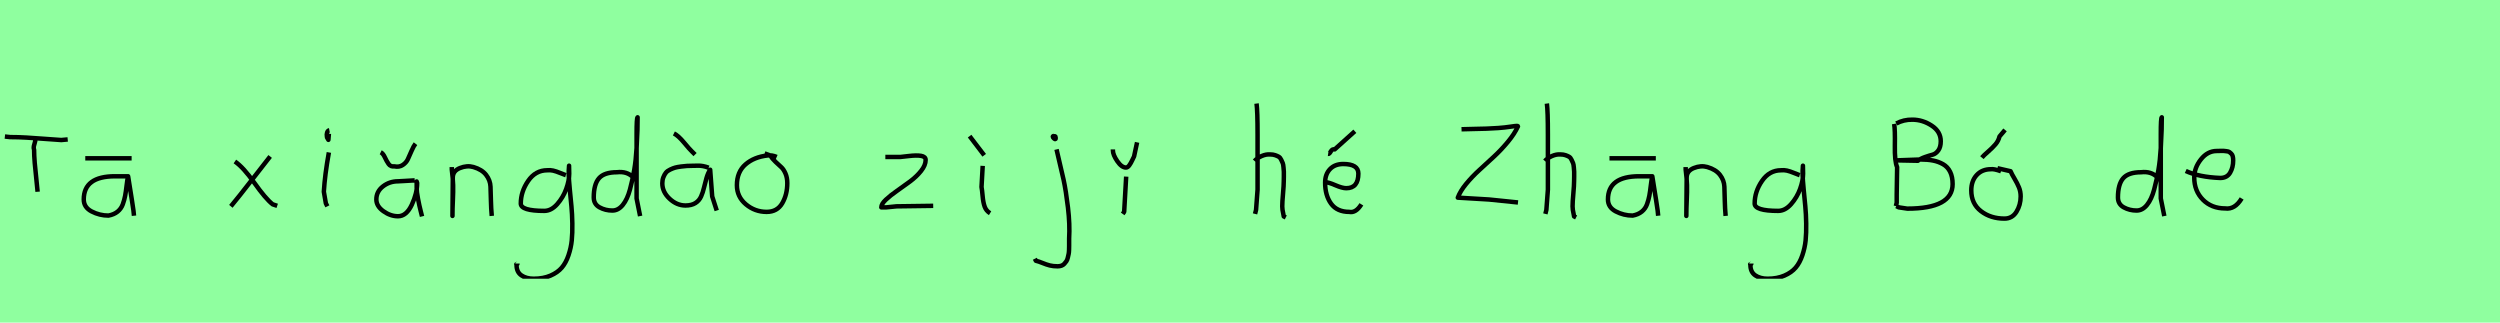 <?xml version="1.0" encoding="utf-8" standalone="no"?>
<!DOCTYPE svg PUBLIC "-//W3C//DTD SVG 1.1//EN"
  "http://www.w3.org/Graphics/SVG/1.1/DTD/svg11.dtd">
<svg xmlns:xlink="http://www.w3.org/1999/xlink" width="558pt" height="72pt" viewBox="0 0 558 72" xmlns="http://www.w3.org/2000/svg" version="1.1">
 <defs>
  <style type="text/css">*{stroke-linejoin: round; stroke-linecap: butt}</style>
 </defs>
 <g id="figure_1">
  <g id="patch_1">
   <path d="M 0 72 
L 558 72 
L 558 0 
L 0 0 
z
" style="fill: #8fff9f"/>
  </g>
  <g id="axes_1">
   <g id="patch_2">
    <path d="M 1.087 30.471 
L 2.261 30.601 
Q 4.088 30.601 5.926 30.71 
Q 7.763 30.819 10.003 30.993 
Q 12.242 31.167 13.678 31.254 
L 15.113 31.123 
M 7.872 31.058 
Q 7.937 31.406 7.676 32.178 
Q 7.415 32.95 7.611 33.406 
Q 7.611 34.711 7.752 36.364 
Q 7.893 38.016 8.111 39.973 
Q 8.328 41.93 8.394 42.8 
" clip-path="url(#pc2f04e8c64)" style="fill: none; stroke: #000000; stroke-linejoin: miter"/>
   </g>
  </g>
  <g id="axes_2">
   <g id="patch_3">
    <path d="M 19.033 35.333 
L 29.38 35.333 
M 28.593 39.344 
Q 28.593 39.344 25.668 39.344 
Q 18.695 39.344 18.695 44.518 
Q 18.695 46.28 20.457 47.198 
Q 22.219 48.117 24.206 48.117 
Q 25.443 47.892 26.249 47.236 
Q 27.055 46.58 27.412 45.586 
Q 27.768 44.593 27.936 43.674 
Q 28.105 42.756 28.255 41.443 
Q 28.405 40.131 28.593 39.344 
Q 29.68 46.092 29.792 47.029 
L 29.905 48.154 
" clip-path="url(#pf3053826b5)" style="fill: none; stroke: #000000; stroke-linejoin: miter"/>
   </g>
  </g>
  <g id="axes_3"/>
  <g id="axes_4">
   <g id="patch_4">
    <path d="M 60.299 34.92 
Q 59.437 36.007 56.325 40.019 
Q 53.213 44.03 51.526 46.055 
M 52.426 36.045 
Q 54.301 37.32 56.794 40.844 
Q 59.287 44.368 60.861 45.605 
L 61.874 45.942 
" clip-path="url(#pc2c7948da0)" style="fill: none; stroke: #000000; stroke-linejoin: miter"/>
   </g>
  </g>
  <g id="axes_5">
   <g id="patch_5">
    <path d="M 73.519 29.072 
Q 73.144 29.147 73.012 29.578 
Q 72.881 30.009 72.956 30.421 
Q 72.956 30.571 72.994 30.703 
Q 73.031 30.834 73.087 30.89 
Q 73.144 30.946 73.2 31.04 
Q 73.256 31.134 73.294 31.209 
L 73.406 29.859 
M 73.406 34.02 
Q 72.506 39.007 72.281 42.793 
L 72.731 45.38 
L 73.069 46.055 
" clip-path="url(#p776434dae1)" style="fill: none; stroke: #000000; stroke-linejoin: miter"/>
   </g>
  </g>
  <g id="axes_6">
   <g id="patch_6">
    <path d="M 84.976 33.983 
Q 85.501 34.245 85.895 35.108 
Q 86.288 35.97 86.738 36.607 
Q 87.188 37.245 88.013 37.132 
Q 89.1 37.357 89.887 36.832 
Q 90.675 36.307 91.031 35.539 
Q 91.387 34.77 91.855 33.683 
Q 92.324 32.596 92.736 32.071 
M 92.549 40.281 
L 92.212 40.281 
Q 91.687 40.281 90.562 40.375 
Q 89.437 40.469 88.838 40.469 
Q 86.926 40.469 85.464 41.612 
Q 84.001 42.756 84.001 44.518 
Q 84.001 46.017 85.576 47.142 
Q 87.151 48.267 88.838 48.267 
Q 90.712 48.267 91.912 45.699 
Q 93.111 43.13 93.111 40.844 
L 92.999 40.506 
L 92.999 40.844 
L 92.999 41.968 
Q 92.999 42.793 93.299 44.368 
Q 93.599 45.942 93.899 47.104 
L 94.199 48.304 
" clip-path="url(#p97fedfc8d8)" style="fill: none; stroke: #000000; stroke-linejoin: miter"/>
   </g>
  </g>
  <g id="axes_7">
   <g id="patch_7">
    <path d="M 100.839 37.282 
L 100.839 37.844 
Q 101.101 39.869 101.139 41.312 
Q 101.176 42.756 101.082 44.668 
Q 100.989 46.58 100.989 48.192 
L 101.064 39.644 
Q 101.064 38.144 102.657 37.507 
Q 104.25 36.87 105.675 37.282 
Q 107.587 37.844 108.505 39.044 
Q 109.424 40.244 109.48 41.668 
Q 109.536 43.093 109.574 44.818 
Q 109.611 46.542 109.761 48.192 
" clip-path="url(#pd1a5d7b73b)" style="fill: none; stroke: #000000; stroke-linejoin: miter"/>
   </g>
  </g>
  <g id="axes_8">
   <g id="patch_8">
    <path d="M 126.287 39.096 
Q 126.032 39.024 125.068 38.623 
Q 124.103 38.223 123.448 38.077 
Q 122.792 37.931 122.137 38.004 
Q 119.516 38.004 117.878 40.389 
Q 116.24 42.773 116.24 45.431 
Q 116.24 47.069 121.482 47.069 
Q 123.047 47.069 124.376 45.558 
Q 125.705 44.047 126.378 42.173 
Q 127.052 40.298 127.052 38.769 
Q 127.052 37.276 127.015 36.985 
L 126.942 38.077 
Q 126.942 38.55 126.942 38.987 
Q 126.979 40.189 127.179 42.282 
Q 127.379 44.375 127.543 46.05 
Q 127.707 47.724 127.743 49.872 
Q 127.78 52.02 127.616 53.658 
Q 127.452 55.296 126.888 56.971 
Q 126.324 58.646 125.395 59.738 
Q 124.467 60.83 122.865 61.522 
Q 121.263 62.213 119.116 62.213 
Q 117.477 62.213 116.385 61.467 
Q 115.293 60.721 115.293 59.155 
Q 115.22 58.937 115.257 58.937 
Q 115.293 58.937 115.402 58.937 
Q 115.511 58.937 115.511 58.828 
" clip-path="url(#p5f5d1cd546)" style="fill: none; stroke: #000000; stroke-linejoin: miter"/>
   </g>
  </g>
  <g id="axes_9">
   <g id="patch_9">
    <path d="M 141.299 39.569 
Q 139.949 38.182 137.7 38.444 
Q 134.851 38.444 133.689 39.794 
Q 132.526 41.144 132.526 44.068 
Q 132.526 45.567 133.82 46.28 
Q 135.113 46.992 136.688 46.992 
Q 138 46.992 139.012 45.736 
Q 140.024 44.48 140.605 42.306 
Q 141.187 40.131 141.561 37.938 
Q 141.936 35.745 142.086 33.046 
Q 142.236 30.347 142.274 28.978 
Q 142.311 27.61 142.311 26.185 
Q 142.086 26.26 142.086 29.897 
L 142.086 44.293 
L 142.874 48.229 
" clip-path="url(#p3c3f630f8a)" style="fill: none; stroke: #000000; stroke-linejoin: miter"/>
   </g>
  </g>
  <g id="axes_10">
   <g id="patch_10">
    <path d="M 150.413 29.784 
Q 151.388 30.272 152.682 31.827 
Q 153.975 33.383 154.462 33.833 
L 155.137 34.508 
M 158.174 37.432 
Q 156.862 36.945 155.812 36.982 
Q 155.55 36.982 154.65 37.001 
Q 153.75 37.02 153.319 37.038 
Q 152.888 37.057 152.026 37.17 
Q 151.163 37.282 150.695 37.413 
Q 150.226 37.545 149.589 37.844 
Q 148.951 38.144 148.633 38.538 
Q 148.314 38.932 148.07 39.55 
Q 147.827 40.169 147.827 40.919 
Q 147.827 42.831 149.439 44.349 
Q 151.051 45.867 153 45.867 
Q 154.35 45.867 155.212 45.324 
Q 156.074 44.78 156.487 43.843 
Q 156.899 42.906 157.124 41.912 
Q 157.349 40.919 157.686 39.756 
Q 158.024 38.594 158.511 37.882 
L 158.961 43.843 
L 159.973 46.992 
" clip-path="url(#p5b65089aee)" style="fill: none; stroke: #000000; stroke-linejoin: miter"/>
   </g>
  </g>
  <g id="axes_11">
   <g id="patch_11">
    <path d="M 173.362 35.033 
Q 172.312 34.583 171.337 34.695 
Q 168.3 35.033 166.389 36.701 
Q 164.477 38.369 164.477 41.331 
Q 164.477 43.918 166.482 45.605 
Q 168.488 47.292 171.112 47.292 
Q 173.474 47.292 174.599 45.361 
Q 175.723 43.43 175.723 40.881 
Q 175.723 39.644 175.311 38.707 
Q 174.899 37.769 174.374 37.301 
Q 173.849 36.832 173.099 36.12 
Q 172.349 35.408 171.9 34.695 
L 170.662 34.245 
" clip-path="url(#p7a99445fd6)" style="fill: none; stroke: #000000; stroke-linejoin: miter"/>
   </g>
  </g>
  <g id="axes_12"/>
  <g id="axes_13">
   <g id="patch_12">
    <path d="M 197.608 35.033 
Q 197.608 35.033 200.982 35.033 
Q 201.094 35.033 202.837 34.827 
Q 204.581 34.62 205.593 34.789 
Q 206.605 34.958 206.605 35.708 
Q 206.605 36.87 205.593 38.144 
Q 204.581 39.419 203.119 40.506 
Q 201.656 41.593 200.194 42.606 
Q 198.732 43.618 197.72 44.574 
Q 196.708 45.53 196.708 46.28 
L 197.833 46.28 
Q 197.87 46.28 200.082 46.055 
L 208.292 45.942 
" clip-path="url(#p66ce90027f)" style="fill: none; stroke: #000000; stroke-linejoin: miter"/>
   </g>
  </g>
  <g id="axes_14">
   <g id="patch_13">
    <path d="M 216.413 30.384 
L 219.675 34.658 
M 219.337 37.02 
L 219.075 41.743 
Q 219.187 42.268 219.319 43.749 
Q 219.45 45.23 219.787 46.148 
Q 220.125 47.067 220.987 47.592 
" clip-path="url(#p08a13c2dc2)" style="fill: none; stroke: #000000; stroke-linejoin: miter"/>
   </g>
  </g>
  <g id="axes_15">
   <g id="patch_14">
    <path d="M 235.256 30.309 
Q 234.769 30.421 235.181 30.834 
Q 235.556 31.209 235.631 30.946 
Q 235.669 30.871 235.594 30.646 
Q 235.594 30.459 235.519 30.421 
Q 235.444 30.384 235.312 30.421 
Q 235.181 30.459 235.031 30.421 
L 234.919 30.646 
M 235.818 33.346 
Q 236.868 37.732 237.393 40.131 
Q 237.918 42.531 238.368 46.317 
Q 238.818 50.104 238.63 53.253 
Q 238.63 53.44 238.63 54.021 
Q 238.63 54.602 238.63 54.902 
Q 238.63 55.202 238.611 55.783 
Q 238.593 56.364 238.518 56.702 
Q 238.443 57.039 238.33 57.527 
Q 238.218 58.014 238.012 58.314 
Q 237.805 58.614 237.543 58.895 
Q 237.281 59.176 236.906 59.307 
Q 236.531 59.438 236.043 59.438 
Q 235.069 59.438 234.319 59.251 
Q 233.569 59.064 232.707 58.707 
Q 231.845 58.351 231.207 58.201 
L 230.982 57.751 
" clip-path="url(#pad4e96eecf)" style="fill: none; stroke: #000000; stroke-linejoin: miter"/>
   </g>
  </g>
  <g id="axes_16">
   <g id="patch_15">
    <path d="M 248.401 33.346 
L 248.401 33.571 
Q 248.401 34.545 249.375 35.97 
Q 250.35 37.395 251.325 37.395 
Q 251.7 37.395 252.056 36.907 
Q 252.412 36.42 252.731 35.726 
Q 253.049 35.033 253.124 34.92 
L 253.799 31.771 
M 251.362 39.419 
L 250.913 47.292 
L 250.575 47.742 
" clip-path="url(#p7433410da6)" style="fill: none; stroke: #000000; stroke-linejoin: miter"/>
   </g>
  </g>
  <g id="axes_17"/>
  <g id="axes_18">
   <g id="patch_16">
    <path d="M 280.013 35.932 
Q 280.613 35.258 281.607 34.827 
Q 282.6 34.395 283.5 34.47 
Q 284.137 34.47 284.625 34.639 
Q 285.112 34.808 285.431 34.995 
Q 285.749 35.183 285.974 35.67 
Q 286.199 36.157 286.312 36.42 
Q 286.424 36.682 286.48 37.376 
Q 286.537 38.069 286.555 38.332 
Q 286.574 38.594 286.555 39.419 
Q 286.537 40.244 286.537 40.431 
Q 286.537 41.368 286.368 43.243 
Q 286.199 45.117 286.199 46.055 
Q 286.199 46.467 286.255 46.823 
Q 286.312 47.179 286.405 47.61 
Q 286.499 48.042 286.537 48.304 
L 286.987 48.529 
M 280.463 23.111 
Q 280.688 24.798 280.688 29.972 
L 280.688 42.343 
L 280.351 46.842 
L 280.126 47.742 
" clip-path="url(#pffcc3e40f0)" style="fill: none; stroke: #000000; stroke-linejoin: miter"/>
   </g>
  </g>
  <g id="axes_19">
   <g id="patch_17">
    <path d="M 296.438 34.358 
Q 296.701 34.395 297.038 33.796 
Q 297.376 33.196 297.9 33.346 
L 302.399 29.297 
M 295.539 40.656 
L 295.764 40.656 
Q 296.476 40.656 298.032 41.331 
Q 299.588 42.006 300.487 42.006 
Q 303.187 42.006 303.187 38.744 
Q 303.187 36.607 299.812 36.607 
Q 297.938 36.607 296.851 37.751 
Q 295.764 38.894 295.764 40.769 
Q 295.764 43.618 297.094 45.455 
Q 298.425 47.292 301.162 47.292 
Q 302.624 47.592 303.861 45.605 
" clip-path="url(#p0a915ec360)" style="fill: none; stroke: #000000; stroke-linejoin: miter"/>
   </g>
  </g>
  <g id="axes_20"/>
  <g id="axes_21">
   <g id="patch_18">
    <path d="M 326.212 28.853 
Q 327.096 28.826 328.893 28.784 
Q 330.69 28.743 331.782 28.715 
Q 332.874 28.688 334.395 28.577 
Q 335.915 28.466 337.159 28.273 
Q 338.237 28.107 338.569 28.107 
Q 338.818 28.107 338.818 28.19 
Q 338.044 29.876 336.551 31.673 
Q 335.058 33.47 333.413 34.991 
Q 331.768 36.511 330.151 37.99 
Q 328.534 39.469 327.221 41.073 
Q 325.908 42.676 325.382 44.114 
L 332.349 44.528 
L 338.818 45.192 
" clip-path="url(#p3b180986b8)" style="fill: none; stroke: #000000; stroke-linejoin: miter"/>
   </g>
  </g>
  <g id="axes_22">
   <g id="patch_19">
    <path d="M 344.813 35.932 
Q 345.413 35.258 346.407 34.827 
Q 347.4 34.395 348.3 34.47 
Q 348.937 34.47 349.425 34.639 
Q 349.912 34.808 350.231 34.995 
Q 350.549 35.183 350.774 35.67 
Q 350.999 36.157 351.112 36.42 
Q 351.224 36.682 351.28 37.376 
Q 351.337 38.069 351.355 38.332 
Q 351.374 38.594 351.355 39.419 
Q 351.337 40.244 351.337 40.431 
Q 351.337 41.368 351.168 43.243 
Q 350.999 45.117 350.999 46.055 
Q 350.999 46.467 351.055 46.823 
Q 351.112 47.179 351.205 47.61 
Q 351.299 48.042 351.337 48.304 
L 351.787 48.529 
M 345.263 23.111 
Q 345.488 24.798 345.488 29.972 
L 345.488 42.343 
L 345.151 46.842 
L 344.926 47.742 
" clip-path="url(#p0ec977cf47)" style="fill: none; stroke: #000000; stroke-linejoin: miter"/>
   </g>
  </g>
  <g id="axes_23">
   <g id="patch_20">
    <path d="M 359.233 35.333 
L 369.58 35.333 
M 368.793 39.344 
Q 368.793 39.344 365.868 39.344 
Q 358.895 39.344 358.895 44.518 
Q 358.895 46.28 360.657 47.198 
Q 362.419 48.117 364.406 48.117 
Q 365.643 47.892 366.449 47.236 
Q 367.255 46.58 367.612 45.586 
Q 367.968 44.593 368.136 43.674 
Q 368.305 42.756 368.455 41.443 
Q 368.605 40.131 368.793 39.344 
Q 369.88 46.092 369.992 47.029 
L 370.105 48.154 
" clip-path="url(#p0eb745e96d)" style="fill: none; stroke: #000000; stroke-linejoin: miter"/>
   </g>
  </g>
  <g id="axes_24">
   <g id="patch_21">
    <path d="M 376.239 37.282 
L 376.239 37.844 
Q 376.501 39.869 376.539 41.312 
Q 376.576 42.756 376.482 44.668 
Q 376.389 46.58 376.389 48.192 
L 376.464 39.644 
Q 376.464 38.144 378.057 37.507 
Q 379.65 36.87 381.075 37.282 
Q 382.987 37.844 383.905 39.044 
Q 384.824 40.244 384.88 41.668 
Q 384.936 43.093 384.974 44.818 
Q 385.011 46.542 385.161 48.192 
" clip-path="url(#p23e8de927d)" style="fill: none; stroke: #000000; stroke-linejoin: miter"/>
   </g>
  </g>
  <g id="axes_25">
   <g id="patch_22">
    <path d="M 401.687 39.096 
Q 401.432 39.024 400.468 38.623 
Q 399.503 38.223 398.848 38.077 
Q 398.192 37.931 397.537 38.004 
Q 394.916 38.004 393.278 40.389 
Q 391.64 42.773 391.64 45.431 
Q 391.64 47.069 396.882 47.069 
Q 398.447 47.069 399.776 45.558 
Q 401.105 44.047 401.778 42.173 
Q 402.452 40.298 402.452 38.769 
Q 402.452 37.276 402.415 36.985 
L 402.342 38.077 
Q 402.342 38.55 402.342 38.987 
Q 402.379 40.189 402.579 42.282 
Q 402.779 44.375 402.943 46.05 
Q 403.107 47.724 403.143 49.872 
Q 403.18 52.02 403.016 53.658 
Q 402.852 55.296 402.288 56.971 
Q 401.724 58.646 400.795 59.738 
Q 399.867 60.83 398.265 61.522 
Q 396.663 62.213 394.516 62.213 
Q 392.877 62.213 391.785 61.467 
Q 390.693 60.721 390.693 59.155 
Q 390.62 58.937 390.657 58.937 
Q 390.693 58.937 390.802 58.937 
Q 390.911 58.937 390.911 58.828 
" clip-path="url(#pc6a4e50f62)" style="fill: none; stroke: #000000; stroke-linejoin: miter"/>
   </g>
  </g>
  <g id="axes_26"/>
  <g id="axes_27">
   <g id="patch_23">
    <path d="M 423.249 35.788 
L 423.438 35.788 
Q 424.32 35.788 426.085 35.694 
Q 427.85 35.599 428.733 35.599 
Q 430.277 35.599 431.475 35.836 
Q 432.672 36.072 433.697 36.655 
Q 434.721 37.238 435.273 38.357 
Q 435.824 39.476 435.824 41.083 
Q 435.824 46.567 425.707 46.567 
Q 425.675 46.567 423.816 46.284 
L 423.249 46 
M 423.249 27.562 
Q 424.888 26.68 426.842 26.711 
Q 429.111 26.711 431.144 28.035 
Q 433.177 29.359 433.177 31.534 
Q 433.177 32.826 432.625 33.582 
Q 432.074 34.339 431.349 34.528 
Q 430.624 34.717 429.631 35.064 
Q 428.638 35.41 428.071 35.883 
L 423.249 35.788 
M 422.776 27.657 
Q 422.996 28.949 422.933 32.495 
Q 422.87 36.041 423.438 37.301 
Q 423.438 38.31 423.39 40.359 
Q 423.343 42.407 423.343 43.447 
L 423.343 45.244 
L 423.154 46 
" clip-path="url(#p64d68e152b)" style="fill: none; stroke: #000000; stroke-linejoin: miter"/>
   </g>
  </g>
  <g id="axes_28">
   <g id="patch_24">
    <path d="M 442.351 35.183 
Q 442.763 34.695 443.738 33.852 
Q 444.713 33.008 445.388 32.221 
Q 446.062 31.434 446.287 30.459 
L 447.524 28.997 
M 446.625 38.219 
Q 445.013 37.657 444.375 37.769 
Q 442.388 37.769 441.189 39.082 
Q 439.989 40.394 439.989 42.493 
Q 439.989 45.455 442.145 47.123 
Q 444.3 48.791 447.412 48.791 
Q 449.136 48.791 450.074 47.273 
Q 451.011 45.755 451.011 43.843 
Q 451.011 42.756 450.636 41.837 
Q 450.261 40.919 449.643 39.888 
Q 449.024 38.857 448.762 38.219 
L 445.837 37.545 
" clip-path="url(#p3d7973f3c4)" style="fill: none; stroke: #000000; stroke-linejoin: miter"/>
   </g>
  </g>
  <g id="axes_29"/>
  <g id="axes_30">
   <g id="patch_25">
    <path d="M 481.499 39.569 
Q 480.149 38.182 477.9 38.444 
Q 475.051 38.444 473.889 39.794 
Q 472.726 41.144 472.726 44.068 
Q 472.726 45.567 474.02 46.28 
Q 475.313 46.992 476.888 46.992 
Q 478.2 46.992 479.212 45.736 
Q 480.224 44.48 480.805 42.306 
Q 481.387 40.131 481.761 37.938 
Q 482.136 35.745 482.286 33.046 
Q 482.436 30.347 482.474 28.978 
Q 482.511 27.61 482.511 26.185 
Q 482.286 26.26 482.286 29.897 
L 482.286 44.293 
L 483.074 48.229 
" clip-path="url(#p70038b8e14)" style="fill: none; stroke: #000000; stroke-linejoin: miter"/>
   </g>
  </g>
  <g id="axes_31">
   <g id="patch_26">
    <path d="M 487.858 38.161 
Q 490.83 39.536 495.549 39.721 
Q 497.072 39.721 497.76 38.551 
Q 498.447 37.381 498.447 35.82 
Q 498.447 35.3 498.354 34.91 
Q 498.261 34.52 498.02 34.297 
Q 497.778 34.074 497.611 33.944 
Q 497.444 33.814 496.998 33.758 
Q 496.552 33.702 496.348 33.684 
Q 496.144 33.665 495.568 33.684 
Q 494.992 33.702 494.769 33.702 
Q 492.725 33.702 491.239 35.578 
Q 489.753 37.455 489.753 39.61 
Q 489.753 42.62 491.685 44.57 
Q 493.617 46.521 496.664 46.521 
Q 498.819 46.818 500.342 44.292 
" clip-path="url(#p336c87c736)" style="fill: none; stroke: #000000; stroke-linejoin: miter"/>
   </g>
  </g>
 </g>
 <defs>
  <clipPath id="pc2f04e8c64">
   <rect x="0" y="20.055" width="16.2" height="31.53"/>
  </clipPath>
  <clipPath id="pf3053826b5">
   <rect x="16.821" y="8.64" width="14.958" height="54.36"/>
  </clipPath>
  <clipPath id="pc2c7948da0">
   <rect x="49.652" y="8.64" width="14.096" height="54.36"/>
  </clipPath>
  <clipPath id="p776434dae1">
   <rect x="70.407" y="8.64" width="4.986" height="54.36"/>
  </clipPath>
  <clipPath id="p97fedfc8d8">
   <rect x="82.127" y="8.64" width="13.946" height="54.36"/>
  </clipPath>
  <clipPath id="pd1a5d7b73b">
   <rect x="98.964" y="8.64" width="12.672" height="54.36"/>
  </clipPath>
  <clipPath id="p5f5d1cd546">
   <rect x="113.4" y="9.427" width="16.2" height="52.787"/>
  </clipPath>
  <clipPath id="p3c3f630f8a">
   <rect x="130.652" y="8.64" width="14.096" height="54.36"/>
  </clipPath>
  <clipPath id="p5b65089aee">
   <rect x="145.952" y="8.64" width="15.896" height="54.36"/>
  </clipPath>
  <clipPath id="p7a99445fd6">
   <rect x="162.602" y="8.64" width="14.996" height="54.36"/>
  </clipPath>
  <clipPath id="p66ce90027f">
   <rect x="194.833" y="8.64" width="15.333" height="54.36"/>
  </clipPath>
  <clipPath id="p08a13c2dc2">
   <rect x="214.539" y="8.64" width="8.323" height="54.36"/>
  </clipPath>
  <clipPath id="pad4e96eecf">
   <rect x="229.108" y="8.64" width="11.584" height="54.36"/>
  </clipPath>
  <clipPath id="p7433410da6">
   <rect x="246.526" y="8.64" width="9.147" height="54.36"/>
  </clipPath>
  <clipPath id="pffcc3e40f0">
   <rect x="278.139" y="8.64" width="10.722" height="54.36"/>
  </clipPath>
  <clipPath id="p0a915ec360">
   <rect x="293.664" y="8.64" width="12.072" height="54.36"/>
  </clipPath>
  <clipPath id="p3b180986b8">
   <rect x="324" y="15.777" width="16.2" height="40.085"/>
  </clipPath>
  <clipPath id="p0ec977cf47">
   <rect x="342.939" y="8.64" width="10.722" height="54.36"/>
  </clipPath>
  <clipPath id="p0eb745e96d">
   <rect x="357.021" y="8.64" width="14.958" height="54.36"/>
  </clipPath>
  <clipPath id="p23e8de927d">
   <rect x="374.364" y="8.64" width="12.672" height="54.36"/>
  </clipPath>
  <clipPath id="pc6a4e50f62">
   <rect x="388.8" y="9.427" width="16.2" height="52.787"/>
  </clipPath>
  <clipPath id="p64d68e152b">
   <rect x="421.2" y="12.97" width="16.2" height="45.7"/>
  </clipPath>
  <clipPath id="p3d7973f3c4">
   <rect x="438.115" y="8.64" width="14.771" height="54.36"/>
  </clipPath>
  <clipPath id="p70038b8e14">
   <rect x="470.852" y="8.64" width="14.096" height="54.36"/>
  </clipPath>
  <clipPath id="p336c87c736">
   <rect x="486" y="8.882" width="16.2" height="53.876"/>
  </clipPath>
 </defs>
</svg>
